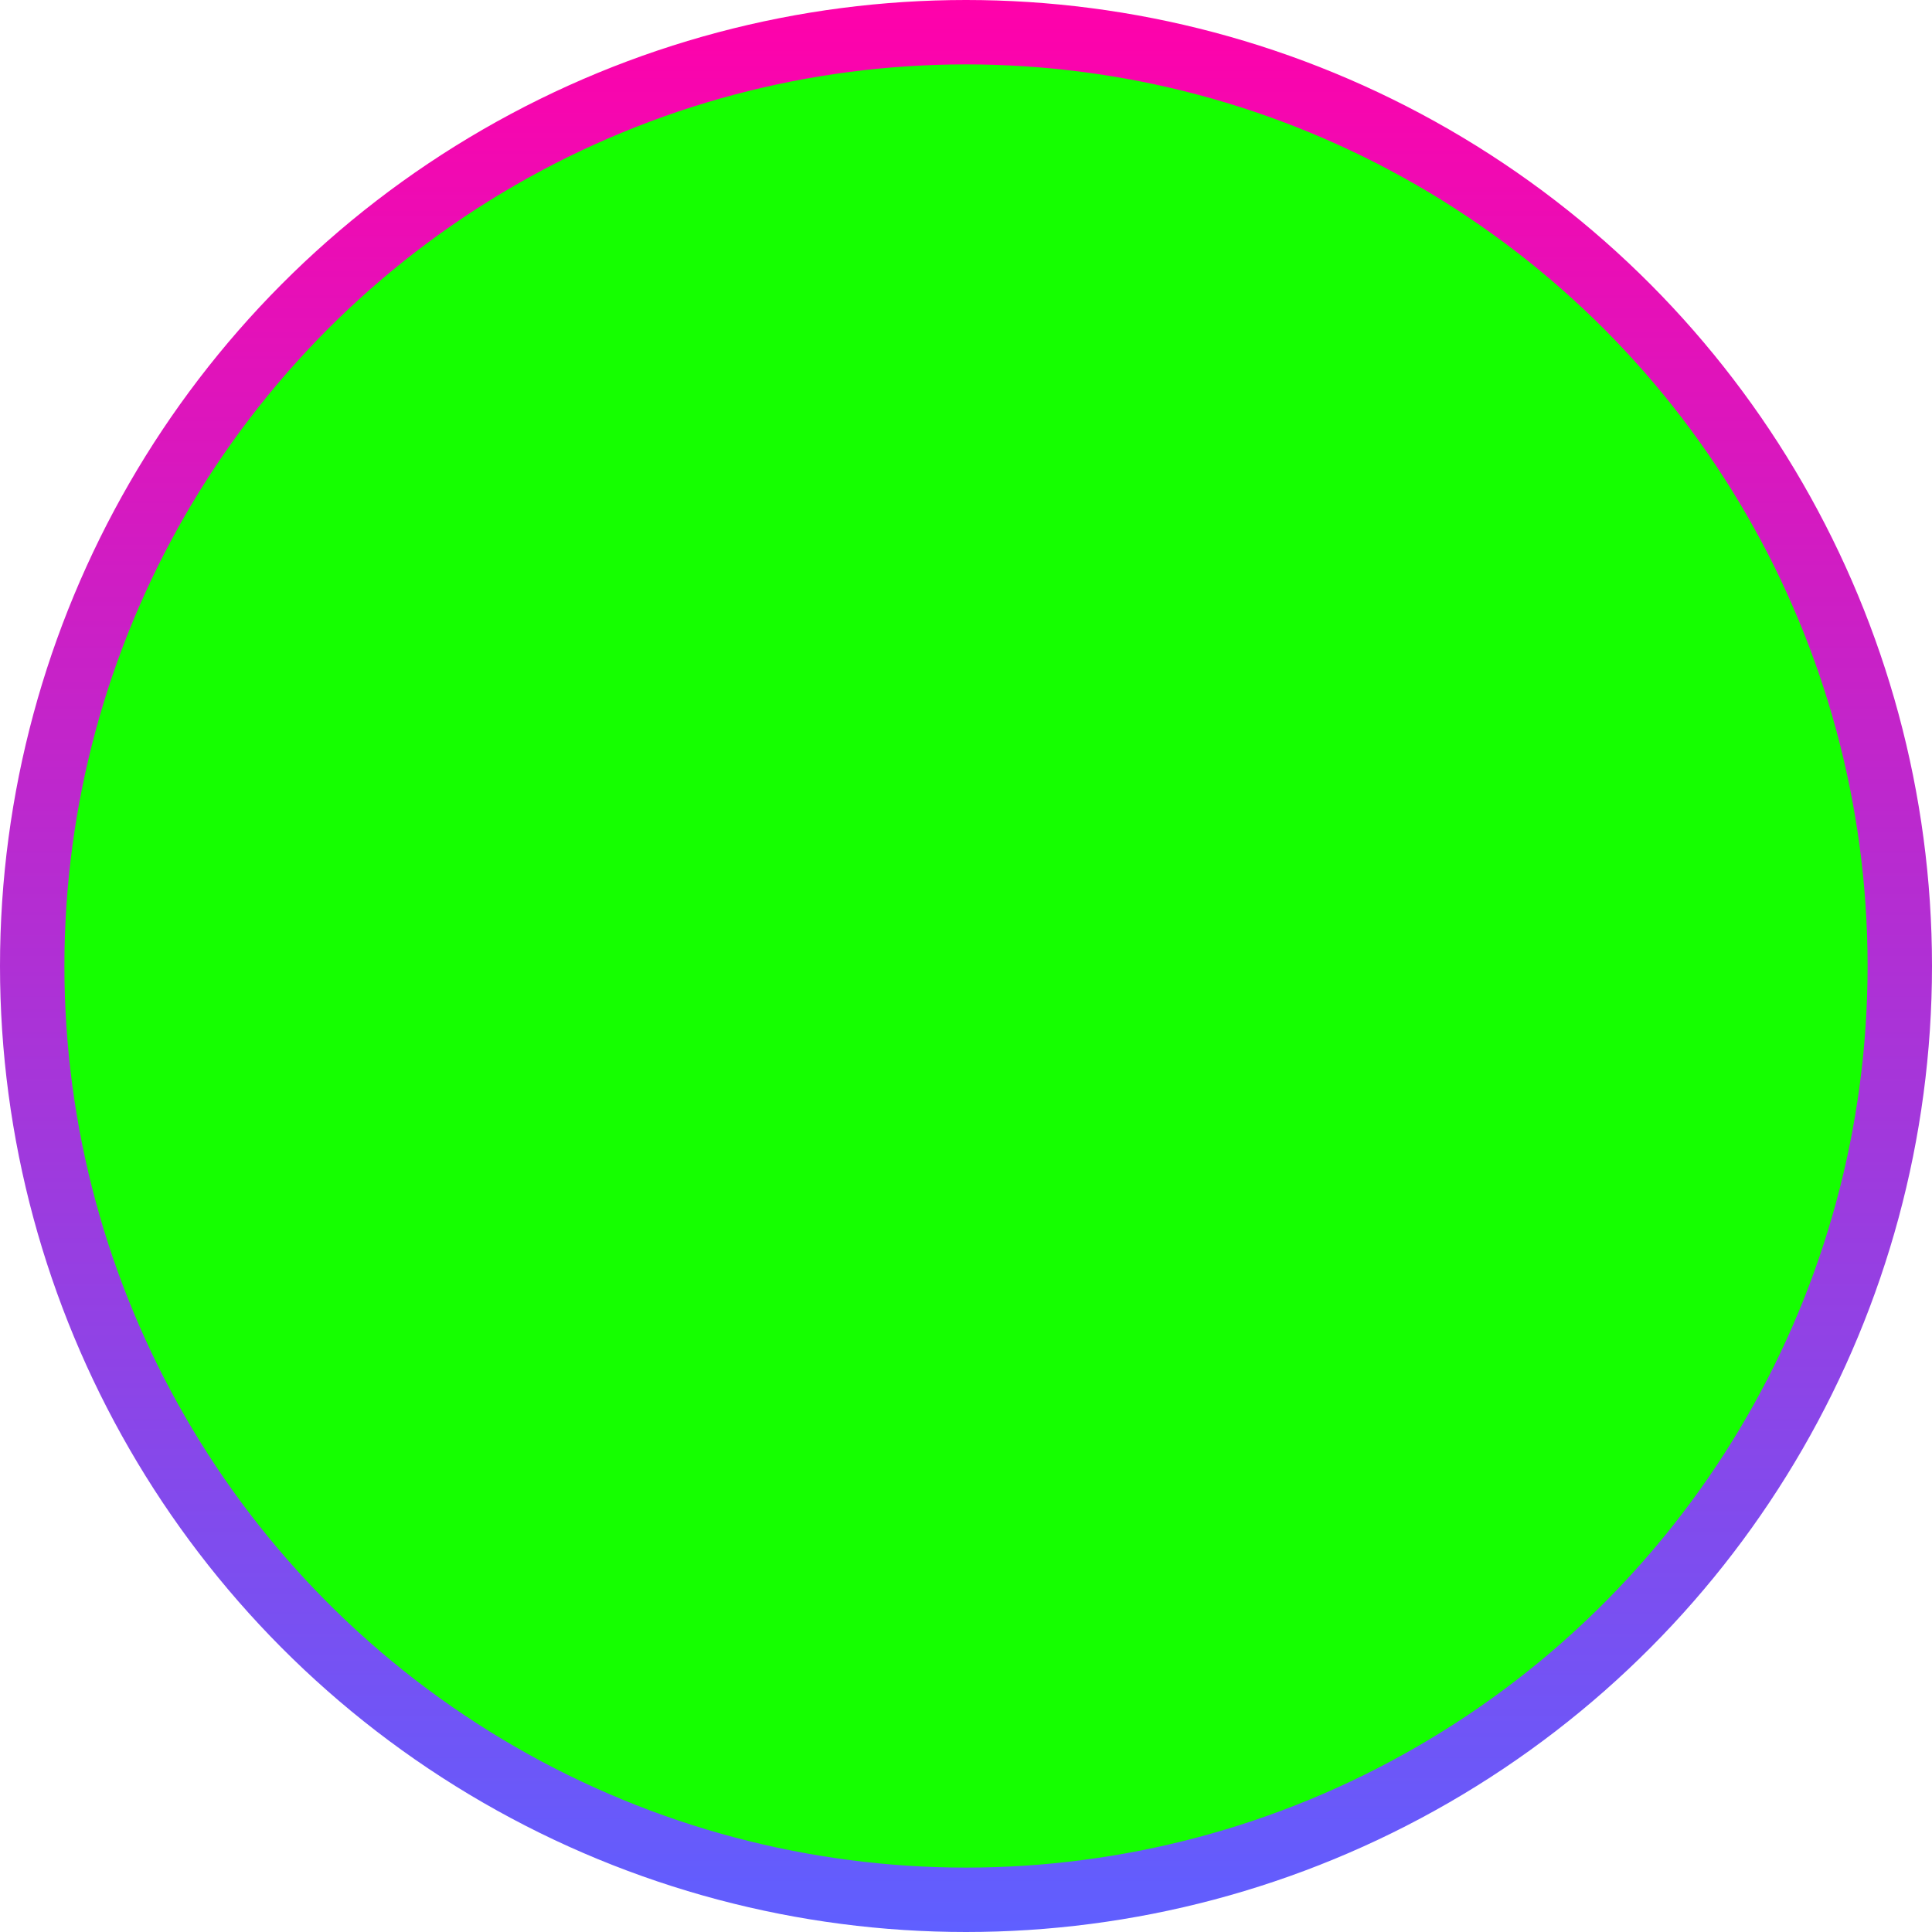<svg width="30" height="30" viewBox="0 0 30 30" fill="none" xmlns="http://www.w3.org/2000/svg">
<circle cx="15" cy="15" r="14.5" fill="#15FF00" stroke="url(#paint0_linear_80_198)"/>
<defs>
<linearGradient id="paint0_linear_80_198" x1="15" y1="0" x2="15" y2="30" gradientUnits="userSpaceOnUse">
<stop stop-color="#FF01AA"/>
<stop offset="1" stop-color="#5F5FFF"/>
</linearGradient>
</defs>
</svg>
